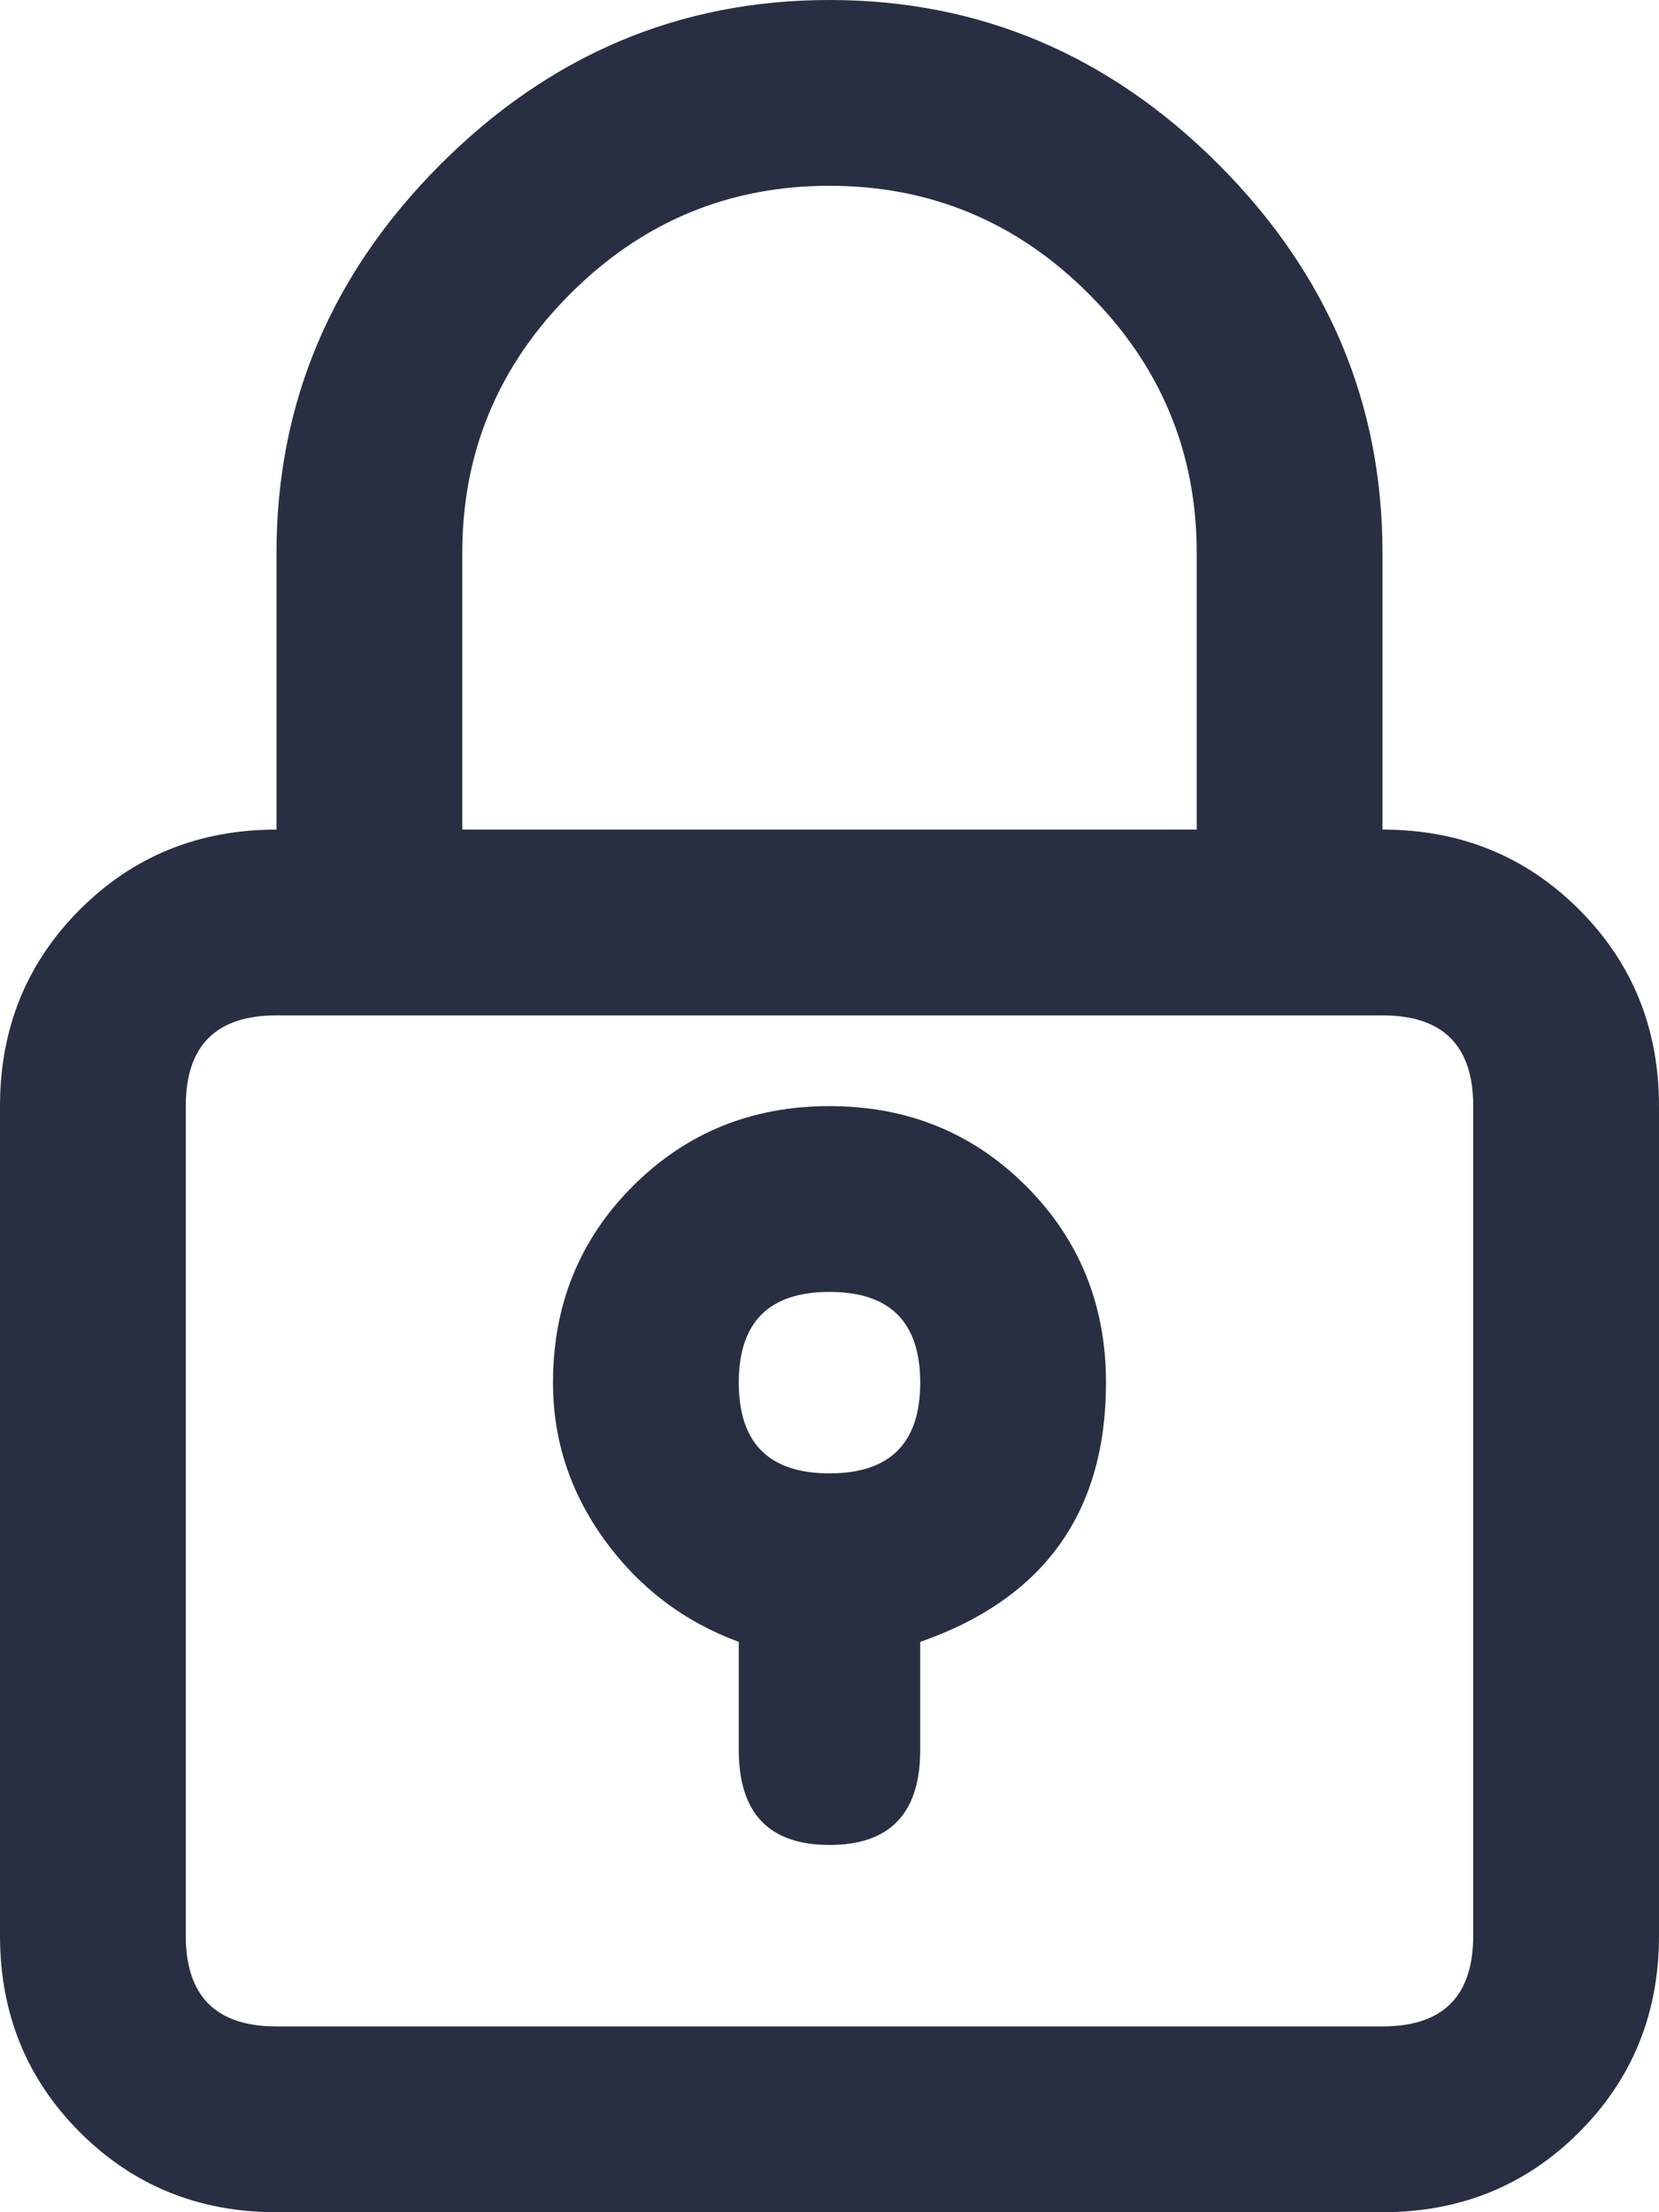 <svg xmlns="http://www.w3.org/2000/svg" width="96" height="128" viewBox="0 0 384 512"><path fill="#292f42" d="M192 0q-52 0-90 38t-38 90v64q-27 0-45.5 18.5T0 256v192q0 27 18.5 45.5T64 512h256q27 0 45.5-18.5T384 448V256q0-27-18.5-45.5T320 192v-64q0-52-38-90T192 0zm149 256v192q0 21-21 21H64q-21 0-21-21V256q0-21 21-21h256q21 0 21 21zm-234-64v-64q0-35 25-60t60-25t60 25t25 60v64H107zm85 64q-27 0-45.5 18.5T128 320q0 20 12 36.5t31 23.5v25q0 22 21 22t21-22v-25q43-15 43-60q0-27-18.5-45.5T192 256zm0 85q-21 0-21-21t21-21t21 21t-21 21z"/></svg>